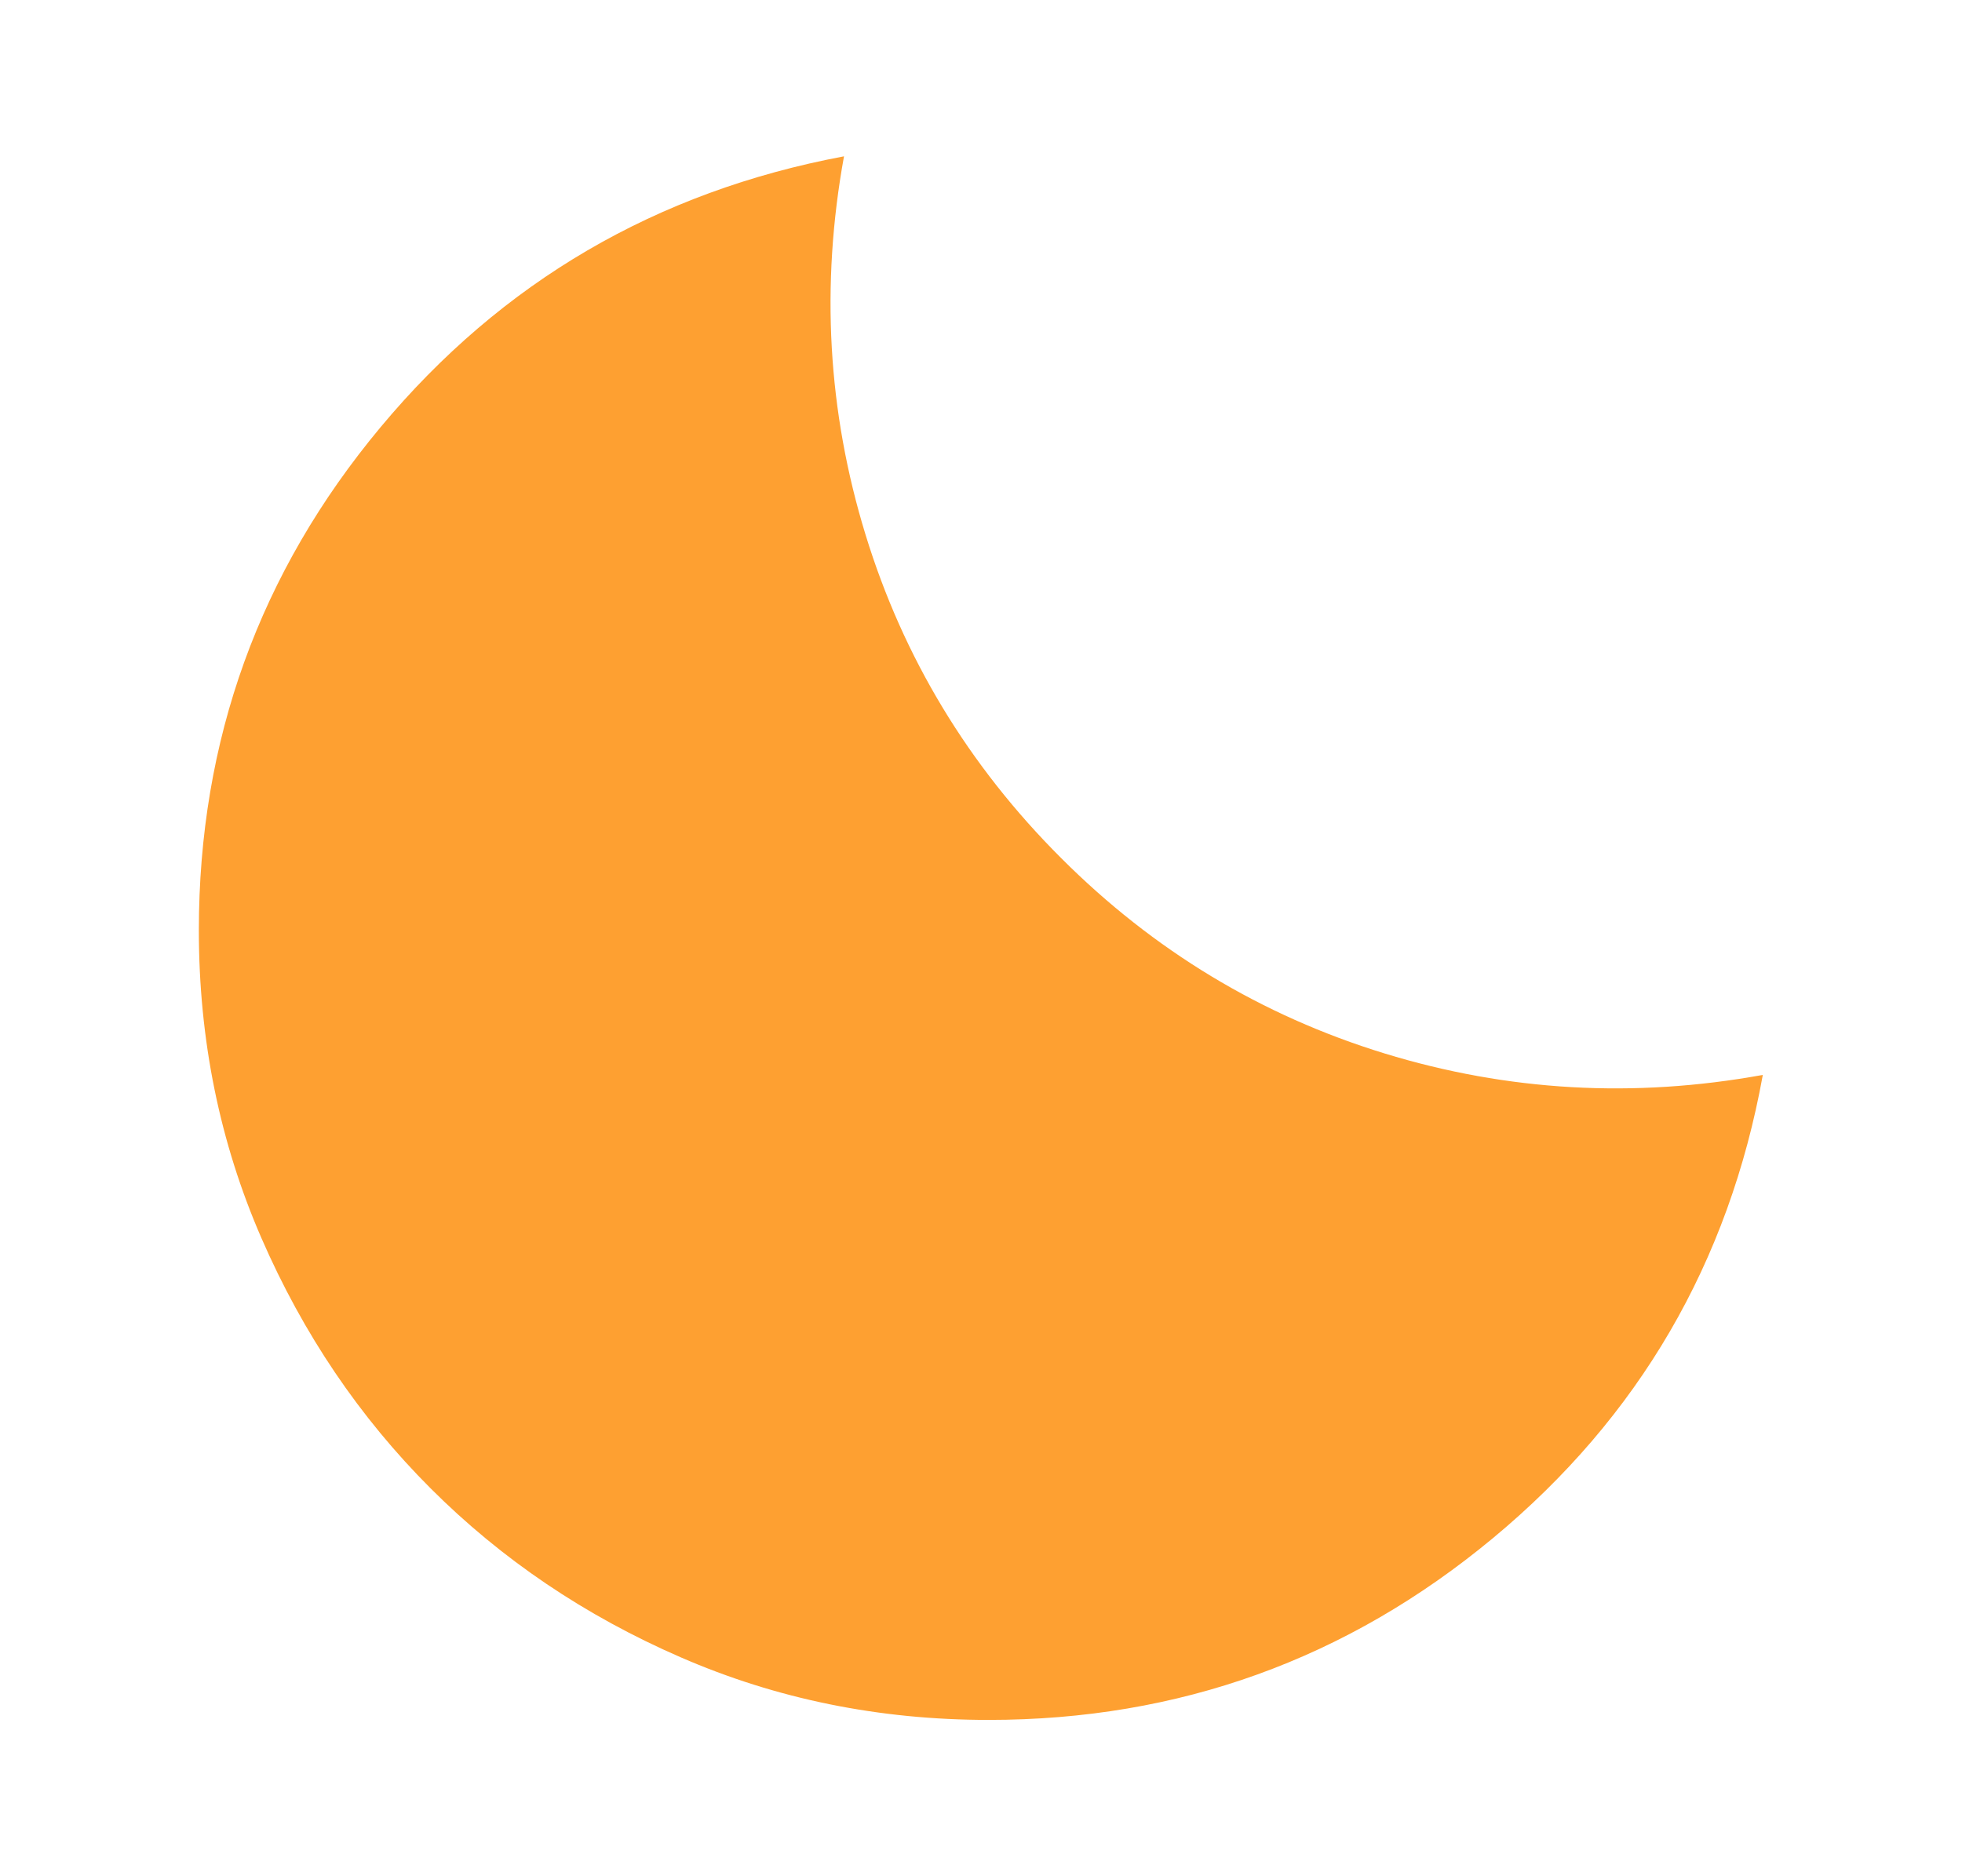 <svg width="23" height="22" viewBox="0 0 23 22" fill="none" xmlns="http://www.w3.org/2000/svg">
<mask id="mask0_64_1977" style="mask-type:alpha" maskUnits="userSpaceOnUse" x="0" y="0" width="23" height="22">
<rect x="0.498" width="22" height="22" fill="#D9D9D9"/>
</mask>
<g mask="url(#mask0_64_1977)">
<path d="M11.59 20.167C10.306 20.167 9.103 19.922 7.98 19.433C6.857 18.945 5.88 18.284 5.047 17.451C4.214 16.618 3.554 15.641 3.065 14.518C2.576 13.395 2.331 12.192 2.331 10.908C2.331 8.678 3.042 6.711 4.463 5.007C5.883 3.304 7.694 2.246 9.894 1.833C9.619 3.346 9.703 4.824 10.146 6.268C10.589 7.712 11.353 8.976 12.438 10.06C13.522 11.145 14.787 11.909 16.23 12.352C17.674 12.795 19.152 12.879 20.665 12.604C20.267 14.804 19.213 16.615 17.502 18.035C15.791 19.456 13.82 20.167 11.59 20.167Z" fill="#FEA031"/>
</g>
</svg>
